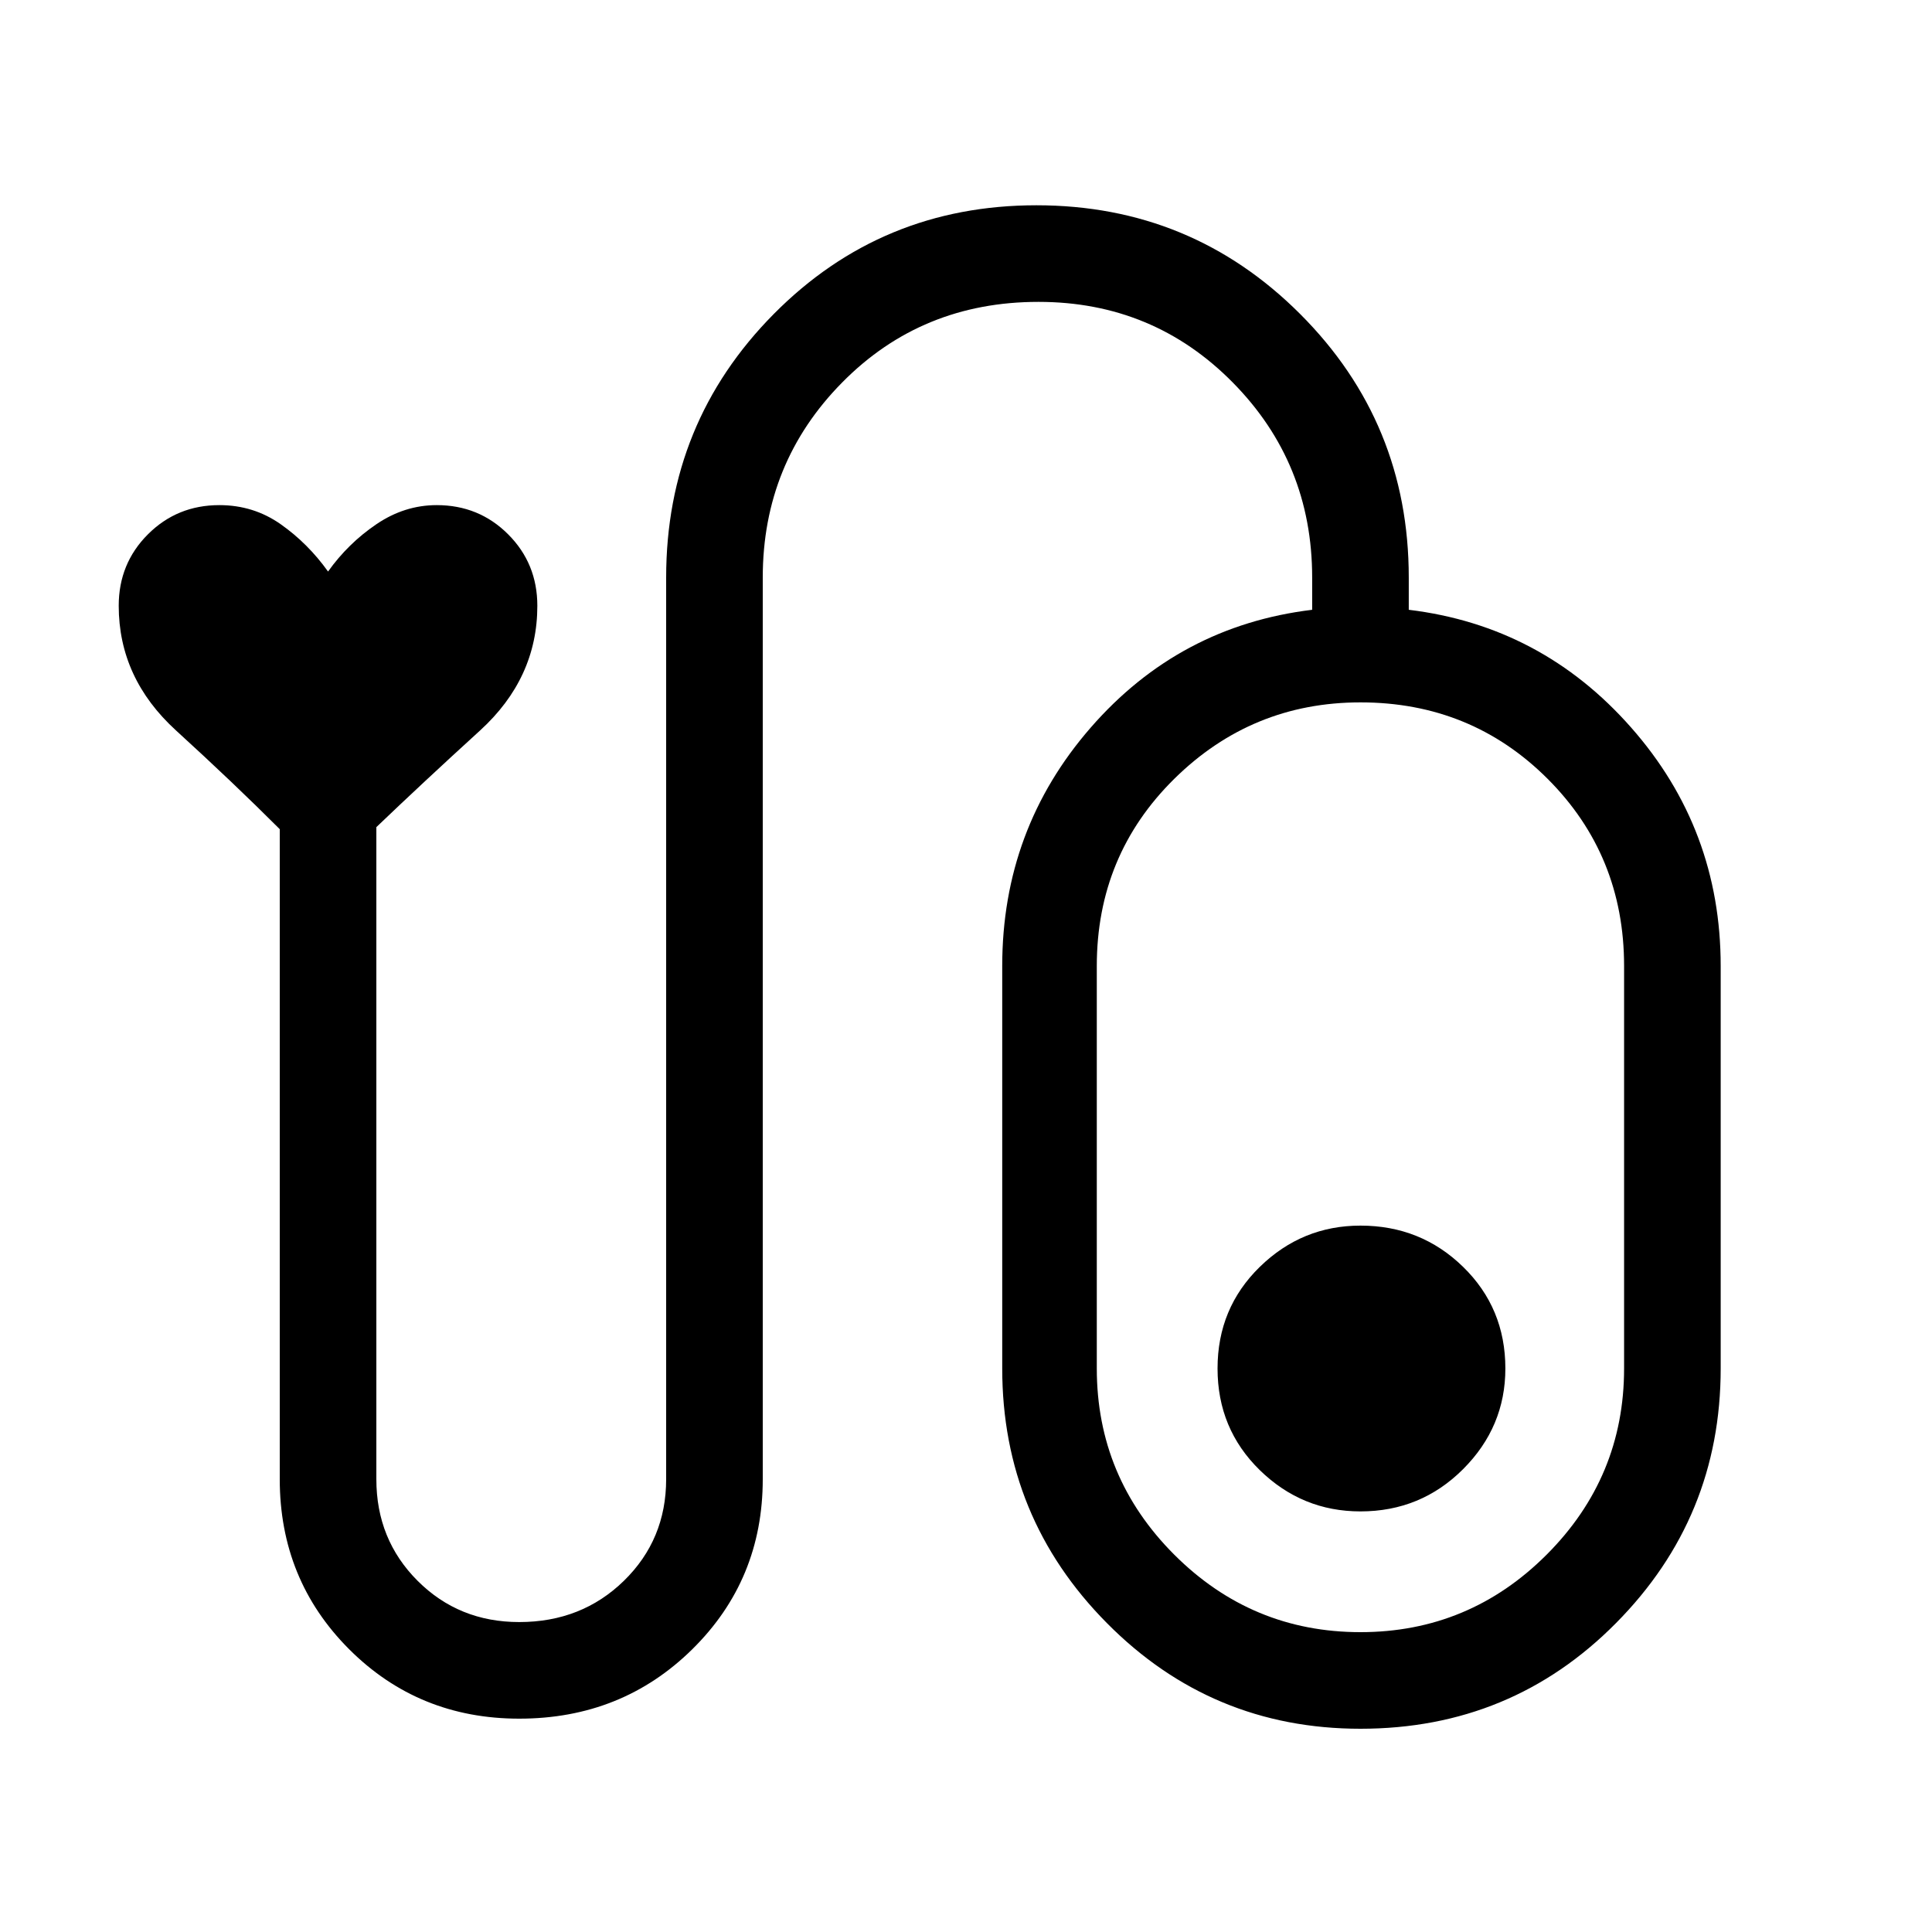 <svg xmlns="http://www.w3.org/2000/svg" height="40" width="40"><path d="M10.75 35.583q-2.083 0-3.521-1.437-1.437-1.438-1.437-3.521V17.167q-.959-.959-2.146-2.042-1.188-1.083-1.188-2.583 0-.875.604-1.479.605-.605 1.48-.605.708 0 1.27.396.563.396.98.979.416-.583 1-.979.583-.396 1.25-.396.875 0 1.479.605.604.604.604 1.479 0 1.5-1.187 2.583-1.188 1.083-2.146 2v13.5q0 1.25.854 2.104.854.854 2.104.854 1.292 0 2.167-.854.875-.854.875-2.104V11.958q0-3.208 2.229-5.458t5.437-2.25q3.209 0 5.459 2.25 2.25 2.25 2.25 5.458v.667q2.75.333 4.604 2.438 1.854 2.104 1.854 4.937v8.333q0 3.084-2.167 5.271-2.166 2.188-5.291 2.188-3.084 0-5.25-2.188-2.167-2.187-2.167-5.271V20q0-2.833 1.833-4.937 1.834-2.105 4.584-2.438v-.667q0-2.375-1.646-4.041Q23.875 6.25 21.5 6.25q-2.417 0-4.062 1.667-1.646 1.666-1.646 4.041v18.667q0 2.083-1.459 3.521-1.458 1.437-3.583 1.437Zm17.417-1.791q2.25 0 3.854-1.604 1.604-1.605 1.604-3.855V20q0-2.292-1.583-3.875-1.584-1.583-3.875-1.583-2.25 0-3.855 1.583-1.604 1.583-1.604 3.875v8.333q0 2.25 1.604 3.855 1.605 1.604 3.855 1.604Zm0-8.417q-1.209 0-2.084.854t-.875 2.104q0 1.25.875 2.105.875.854 2.084.854 1.25 0 2.125-.875t.875-2.084q0-1.25-.875-2.104-.875-.854-2.125-.854Zm0 2.958Z"/></svg>